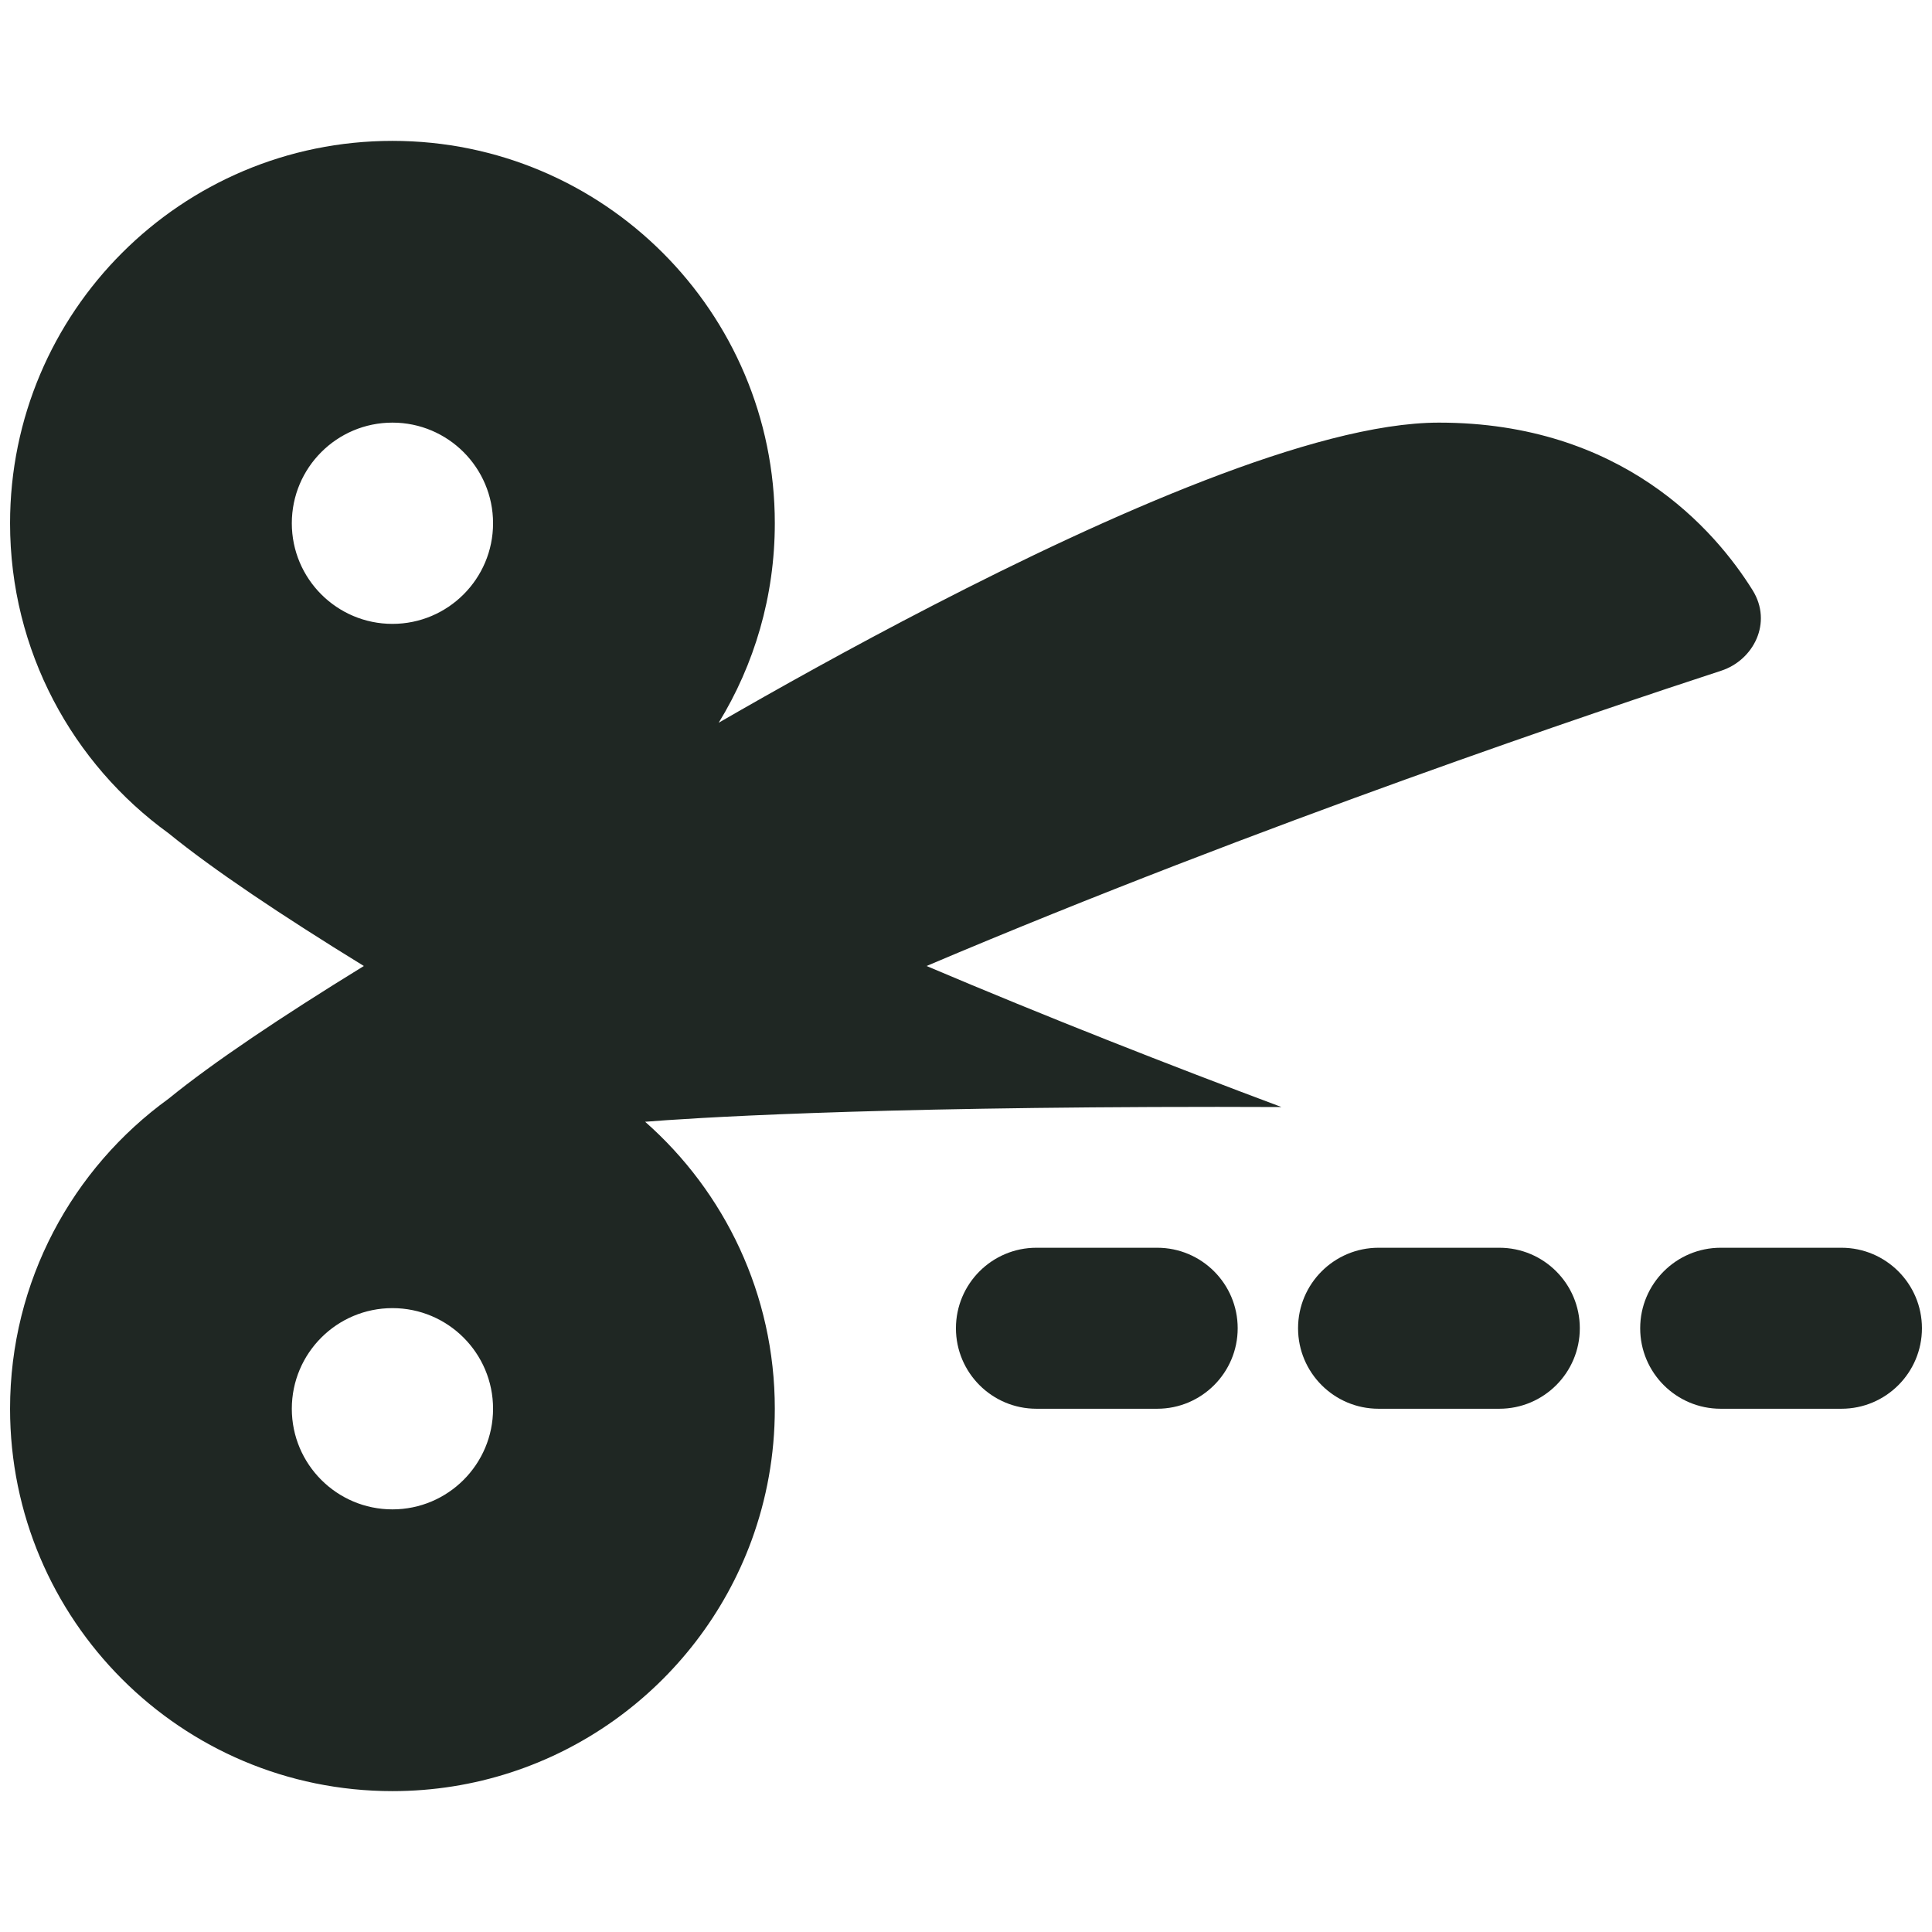 <svg width="24" height="24" viewBox="0 0 24 24" fill="none" xmlns="http://www.w3.org/2000/svg">
<g clip-path="url(#clip0_2002_1726)">
<path fill-rule="evenodd" clip-rule="evenodd" d="M4.875 1.75C2.252 1.75 0.125 3.877 0.125 6.5C0.125 8.085 0.902 9.489 2.095 10.352C2.642 10.798 3.495 11.37 4.52 12C3.495 12.63 2.642 13.202 2.095 13.648C0.902 14.511 0.125 15.915 0.125 17.5C0.125 20.123 2.252 22.25 4.875 22.25C6.924 22.25 8.669 20.953 9.336 19.136C9.523 18.625 9.625 18.075 9.625 17.5C9.625 16.079 9.001 14.805 8.014 13.935C8.547 13.892 10.661 13.75 15.125 13.75C15.399 13.75 15.663 13.751 15.919 13.752C14.527 13.231 13.011 12.637 11.51 12C15.67 10.235 19.948 8.8 21.381 8.332C21.783 8.201 22.023 7.735 21.771 7.331C21.303 6.581 20.148 5.25 17.875 5.25C17.095 5.25 16.058 5.546 14.965 5.968C13.864 6.393 12.677 6.959 11.586 7.522C10.572 8.045 9.638 8.568 8.928 8.978C9.37 8.257 9.625 7.408 9.625 6.5C9.625 3.877 7.498 1.75 4.875 1.75ZM3.625 6.5C3.625 5.81 4.185 5.25 4.875 5.25C5.565 5.25 6.125 5.81 6.125 6.5C6.125 7.19 5.565 7.75 4.875 7.75C4.185 7.75 3.625 7.19 3.625 6.5ZM3.625 17.5C3.625 16.81 4.185 16.25 4.875 16.25C5.565 16.25 6.125 16.81 6.125 17.5C6.125 18.19 5.565 18.75 4.875 18.75C4.185 18.75 3.625 18.19 3.625 17.5ZM17.125 15.5C16.573 15.5 16.125 15.948 16.125 16.5C16.125 17.052 16.573 17.5 17.125 17.5H18.625C19.177 17.5 19.625 17.052 19.625 16.5C19.625 15.948 19.177 15.5 18.625 15.5H17.125ZM21.375 15.5C20.823 15.5 20.375 15.948 20.375 16.5C20.375 17.052 20.823 17.5 21.375 17.5H22.875C23.427 17.5 23.875 17.052 23.875 16.5C23.875 15.948 23.427 15.5 22.875 15.5H21.375ZM12.875 15.5C12.323 15.5 11.875 15.948 11.875 16.5C11.875 17.052 12.323 17.5 12.875 17.5H14.375C14.927 17.5 15.375 17.052 15.375 16.5C15.375 15.948 14.927 15.5 14.375 15.5H12.875Z" fill="#1F2723"/>
</g>
<defs>
<clipPath id="clip0_2002_1726">
<rect width="24" height="24" fill="white"/>
</clipPath>
</defs>
</svg>
